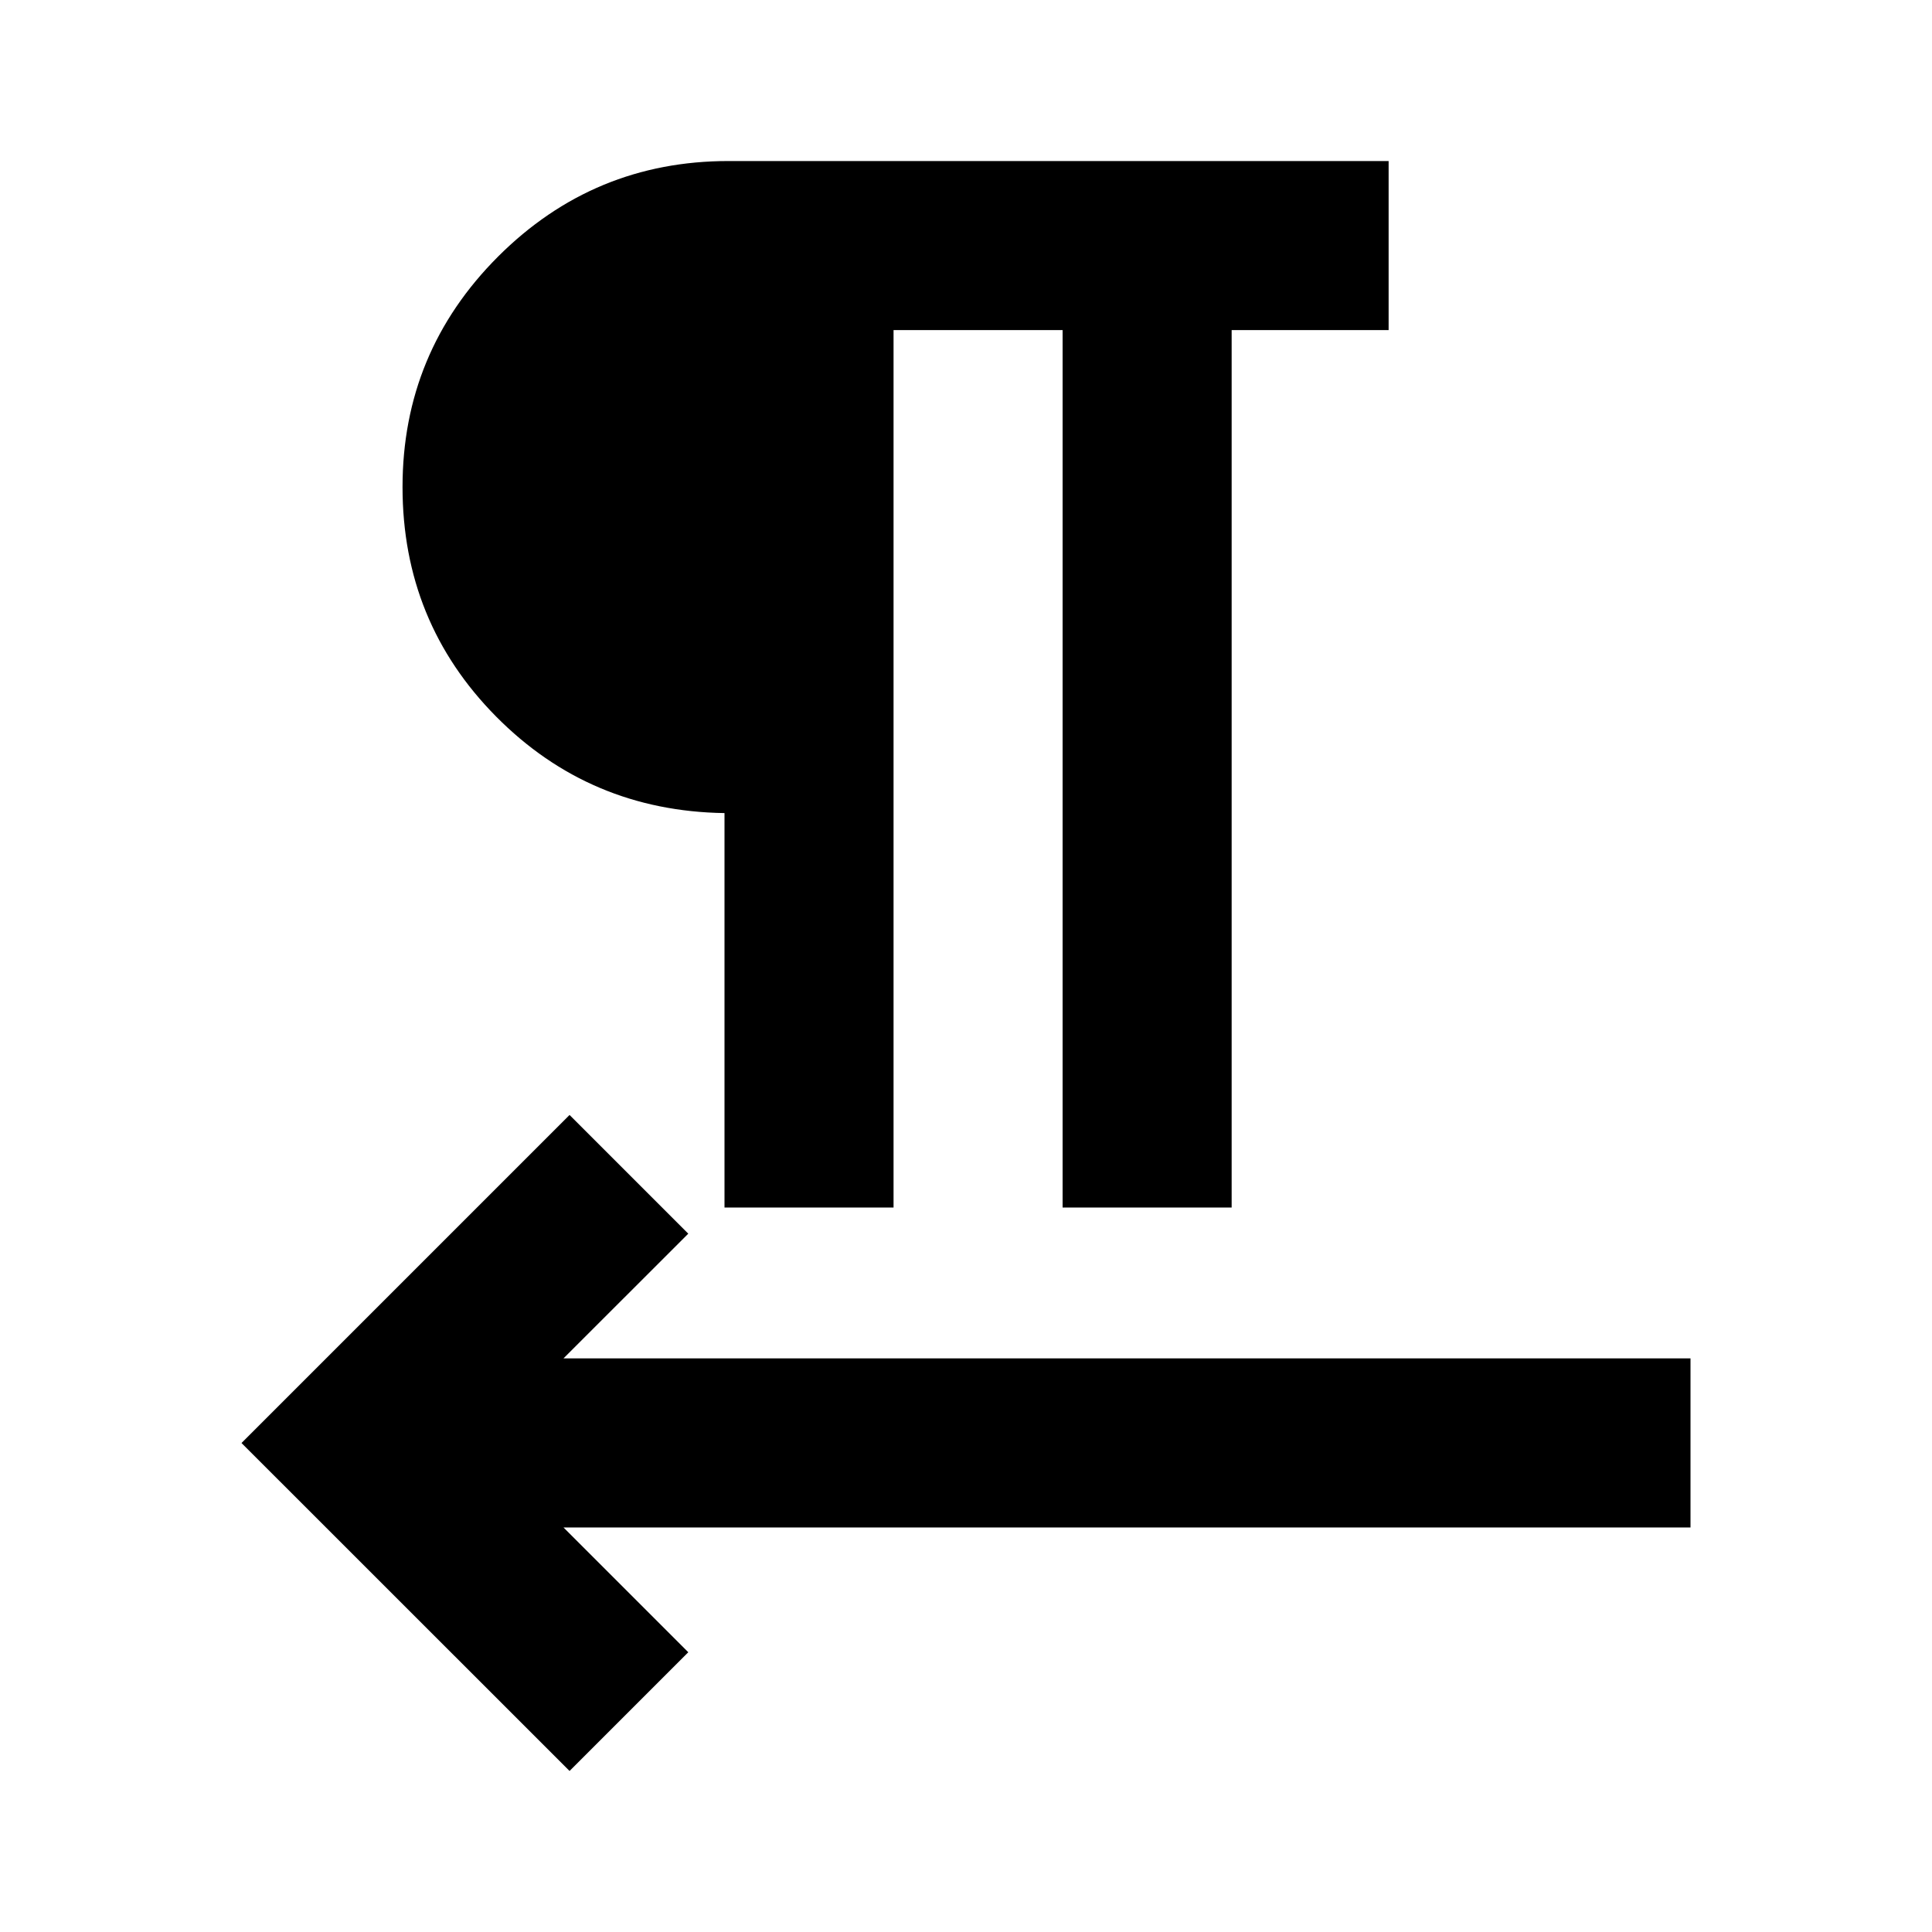 <svg xmlns="http://www.w3.org/2000/svg" height="20" width="20"><path d="M5.896 18.333 2.5 14.938 5.896 11.542 7.125 12.771 5.833 14.062H17.5V15.812H5.833L7.125 17.104ZM7.5 12.5V8.417Q6.104 8.396 5.135 7.417Q4.167 6.438 4.167 5.042Q4.167 3.646 5.156 2.656Q6.146 1.667 7.542 1.667H14.375V3.417H12.75V12.5H11V3.417H9.25V12.5Z"/></svg>